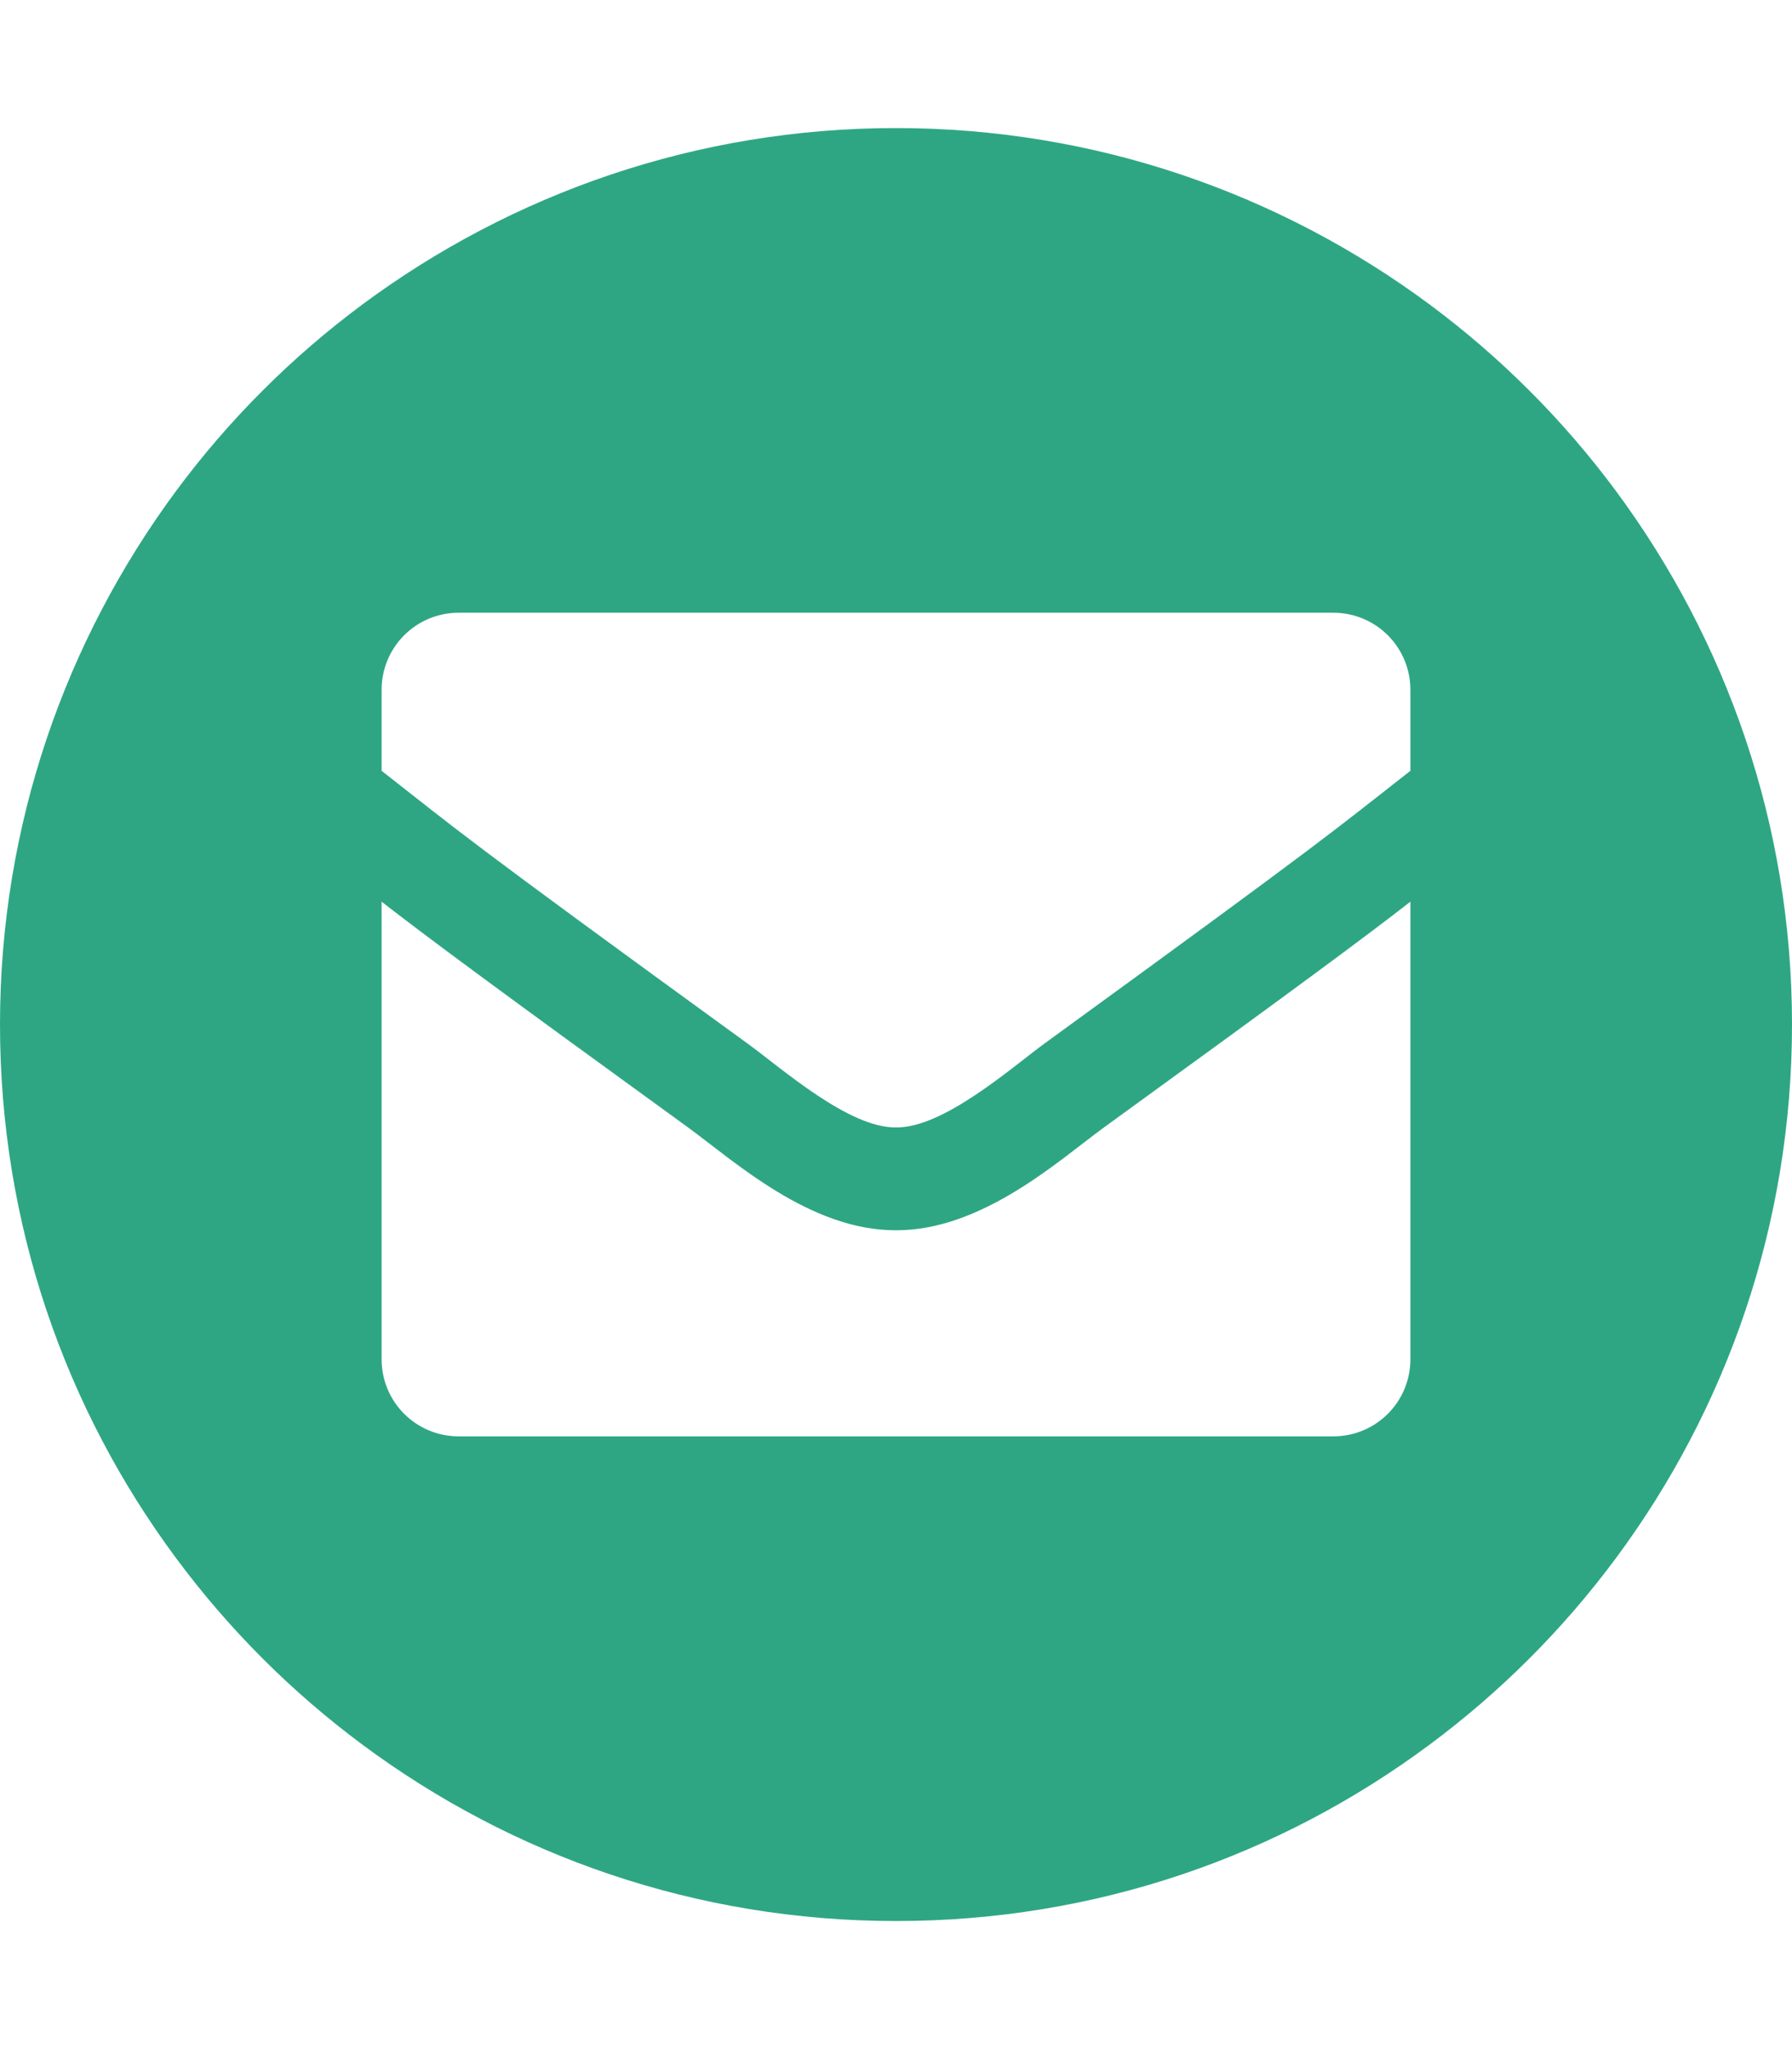<?xml version="1.0" encoding="utf-8"?>
<!-- Generator: Adobe Illustrator 24.0.2, SVG Export Plug-In . SVG Version: 6.00 Build 0)  -->
<svg version="1.1" id="Capa_1" focusable="false" xmlns="http://www.w3.org/2000/svg" xmlns:xlink="http://www.w3.org/1999/xlink"
	 x="0px" y="0px" viewBox="0 0 448 512" style="enable-background:new 0 0 448 512;" xml:space="preserve">
<style type="text/css">
	.st0{fill:#2EA684;}
</style>
<path class="st0" d="M404,122.7c-13.2-17.8-28.9-33.5-46.7-46.7C320,48.4,273.9,32,224,32S128,48.4,90.7,76
	C72.9,89.2,57.2,104.9,44,122.7C16.4,160,0,206.1,0,256s16.3,96,44,133.3c13.2,17.8,28.9,33.5,46.7,46.7c37.2,27.6,83.3,44,133.3,44
	s96-16.3,133.3-44c17.8-13.2,33.5-28.9,46.7-46.7c27.6-37.2,44-83.3,44-133.3S431.6,160,404,122.7z M260.9,260.9
	c-8.4,6.2-25.2,21-36.9,20.8c-11.7,0.2-28.4-14.6-36.9-20.8c-72.9-52.9-72.1-53-91.7-68.3v-20.2c0-10.7,8.6-19.3,19.3-19.3h218.6
	c10.7,0,19.3,8.6,19.3,19.3v20.2C333,207.9,333.7,208,260.9,260.9z M352.6,225.3v114.3c0,10.7-8.6,19.3-19.3,19.3H114.7
	c-10.7,0-19.3-8.6-19.3-19.3V225.3c11.2,8.7,26.8,20.3,76.6,56.4c11.4,8.3,30.5,25.8,52,25.7c21.6,0.1,41-17.7,52-25.7
	C325.8,245.6,341.4,234,352.6,225.3z"/>
</svg>
